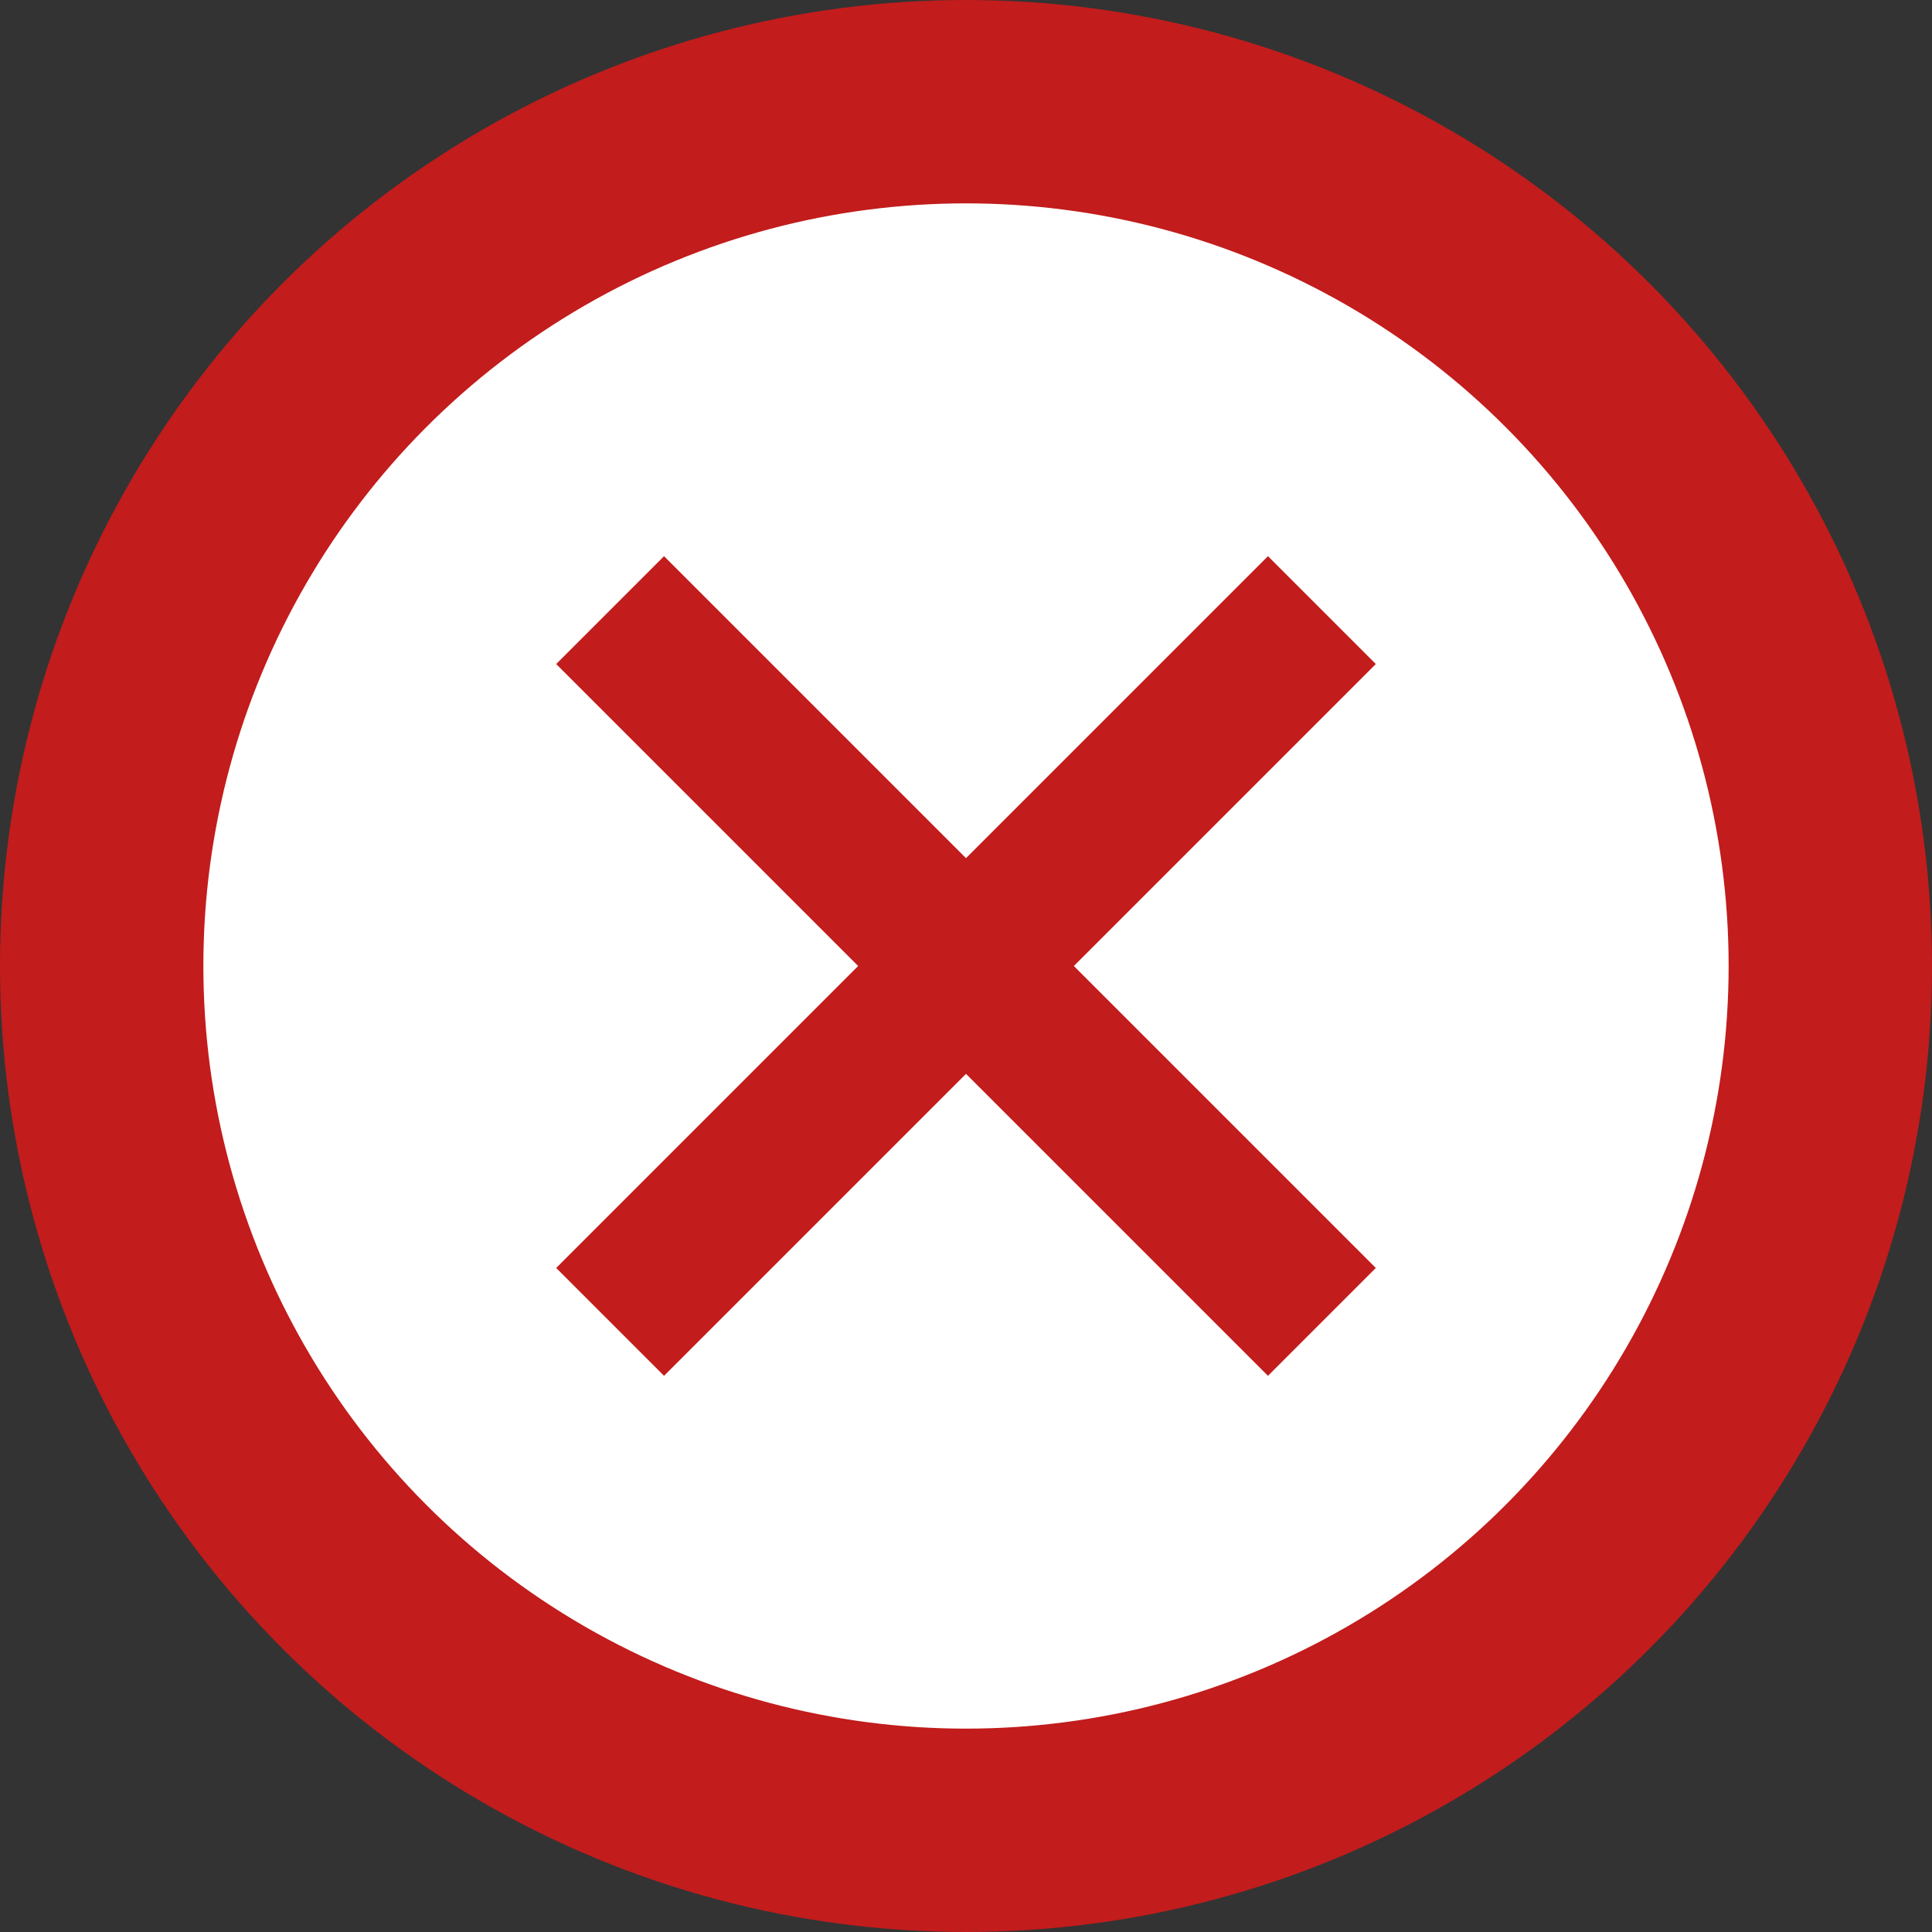 <svg width="19" height="19" viewBox="0 0 19 19" fill="none" xmlns="http://www.w3.org/2000/svg" id="icon__invalid">
    <rect x="0" y="0" width="19" height="19" fill="#333333" stroke="none"/>
    <circle cx="9.5" cy="9.5" r="8.5" fill="white" stroke="#C21C1C" stroke-width="2"/>
    <path d="M6 6L13 13" stroke="#C21C1C" stroke-width="1.5"/>
    <path d="M6 13L13 6" stroke="#C21C1C" stroke-width="1.5"/>
</svg>
